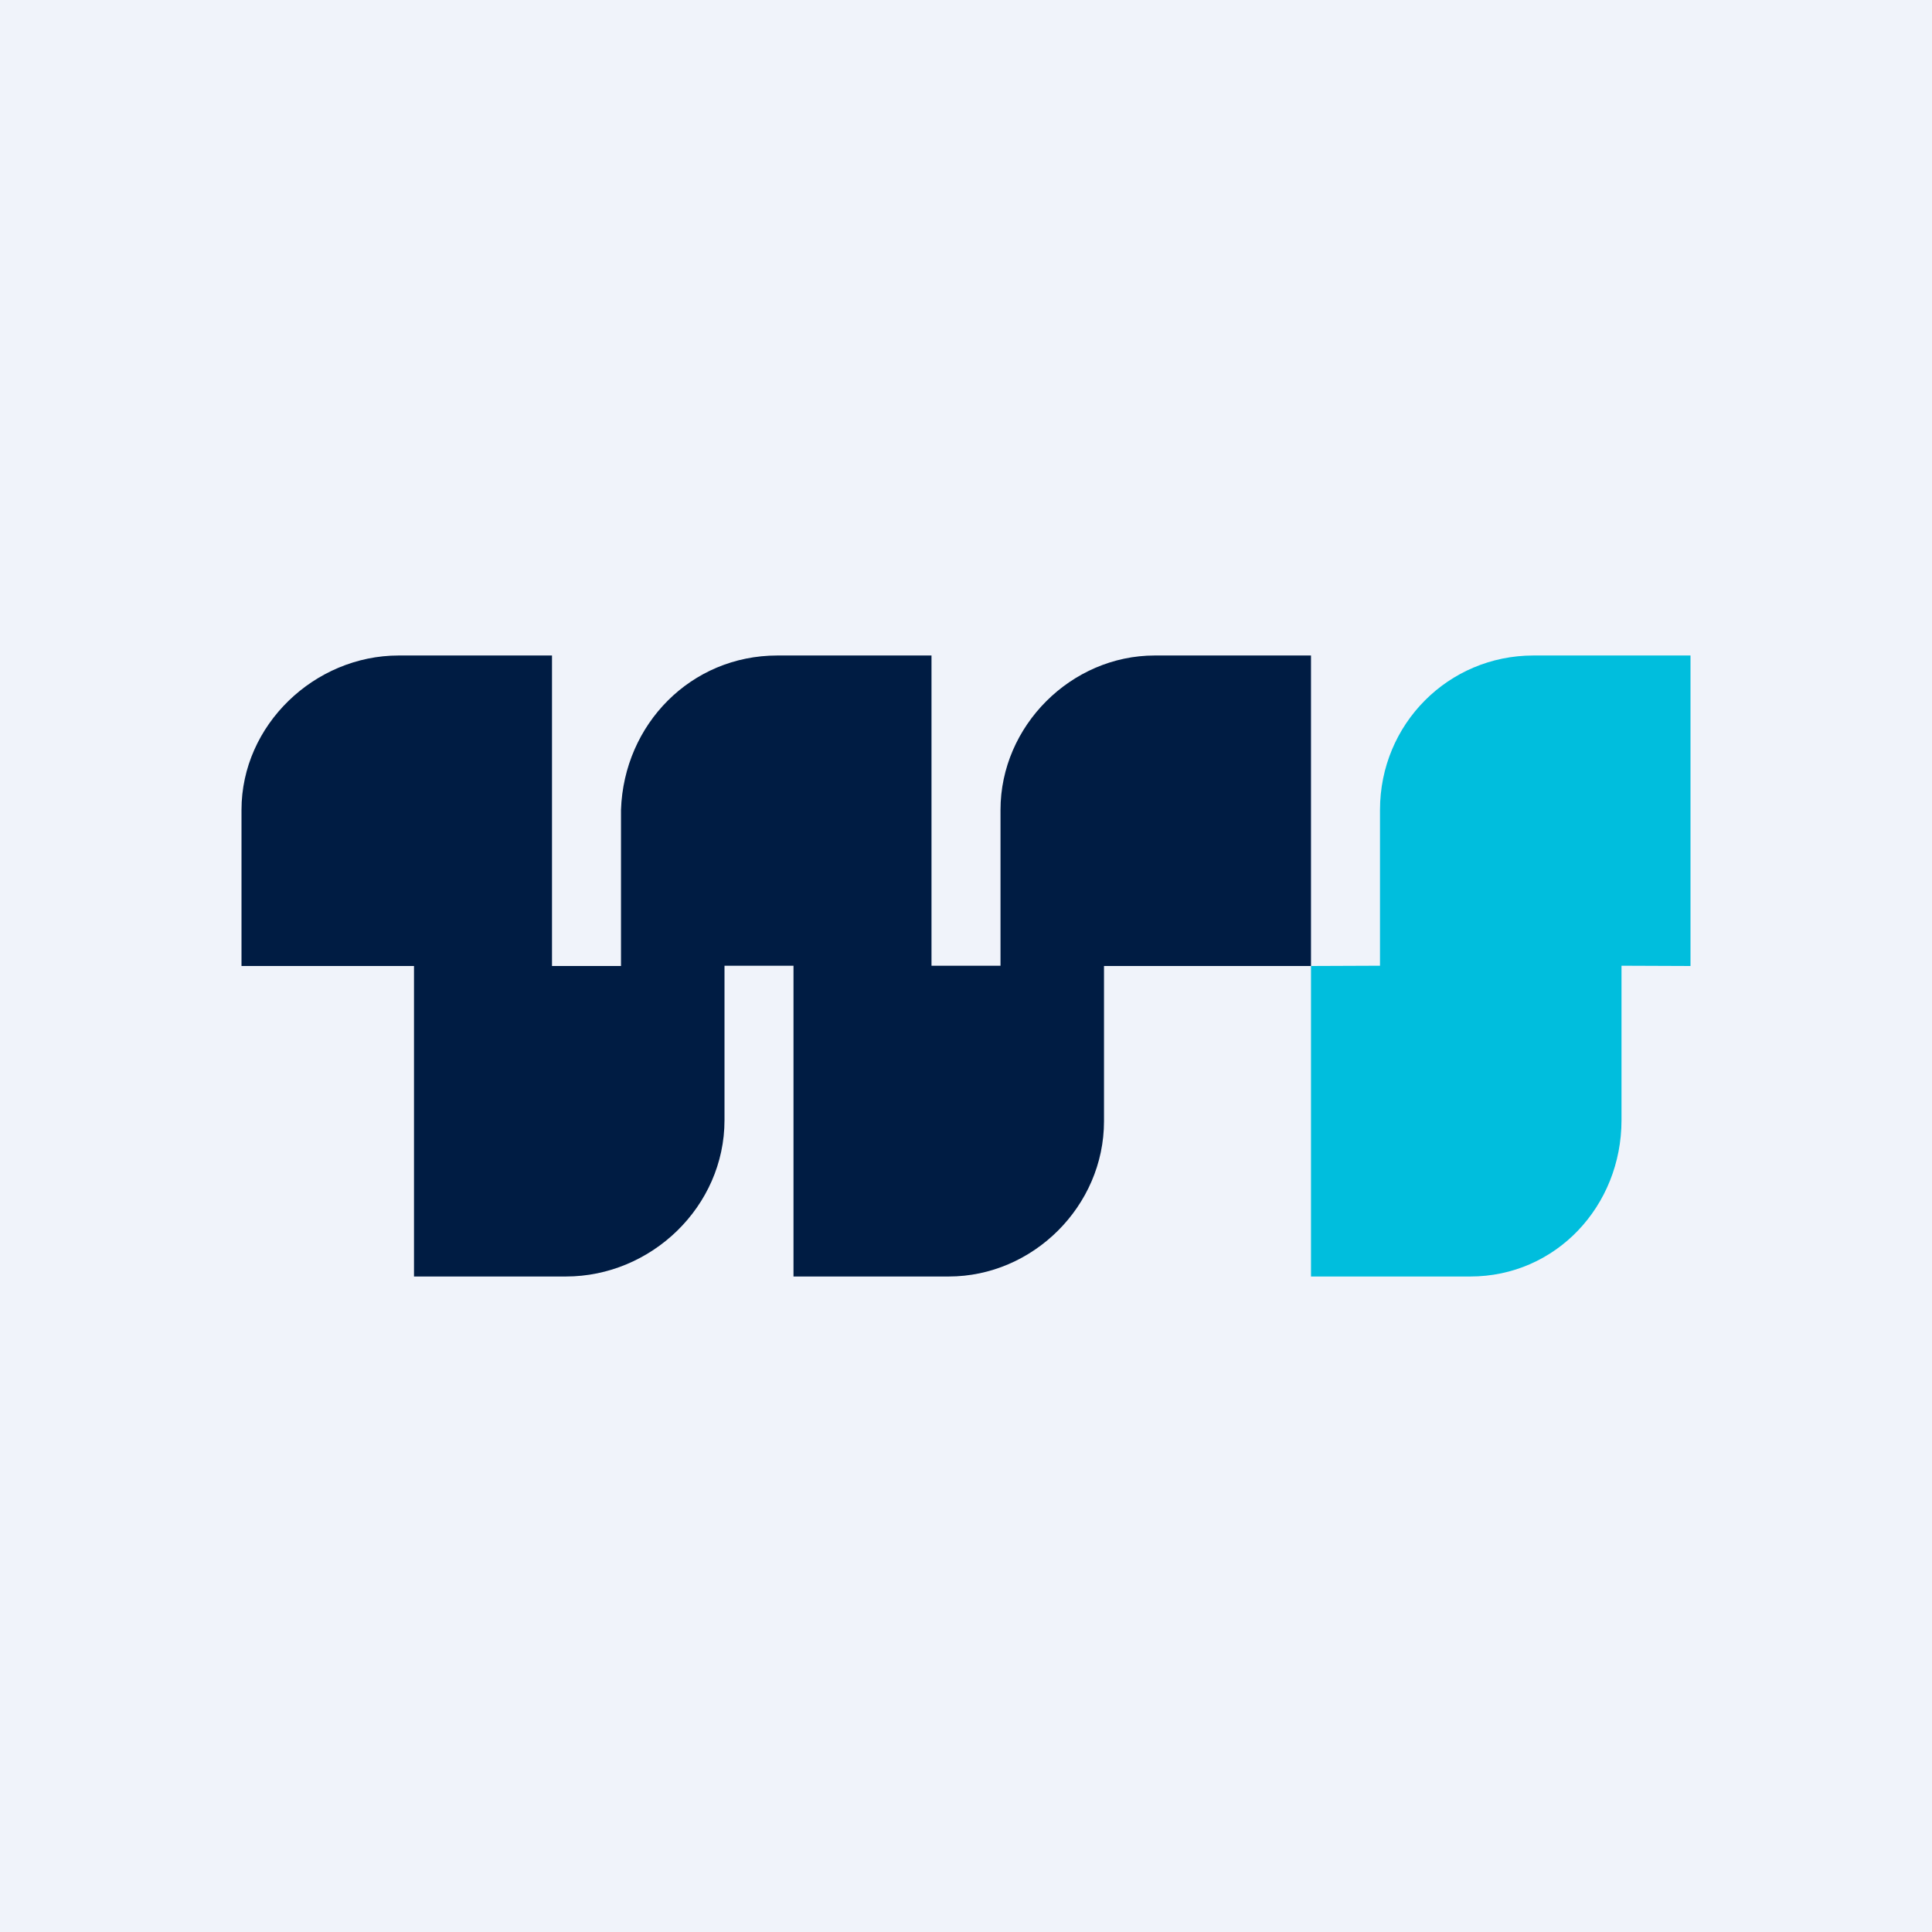 <!-- by TradingView --><svg width="56" height="56" fill="none" xmlns="http://www.w3.org/2000/svg"><path fill="#F0F3FA" d="M0 0h56v56H0z"/><path d="M44.446 19C41.982 19 40 20.988 40 23.476v4.516L38 28v9h4.616C45.093 37 47 34.965 47 32.468v-4.476L49 28v-9h-4.554Z" fill="#00BEDD"/><path d="M33.469 19C31.055 19 29 21.035 29 23.476v4.516h-2V19h-4.469c-2.5 0-4.448 1.988-4.531 4.476V28h-2v-9h-4.446C9.12 19 7 21.012 7 23.476V28h5v9h4.403C18.875 37 21 34.975 21 32.468v-4.476h2V37h4.5c2.438 0 4.5-2.039 4.5-4.5V28h6v-9h-4.531Z" fill="#001C43"/></svg>